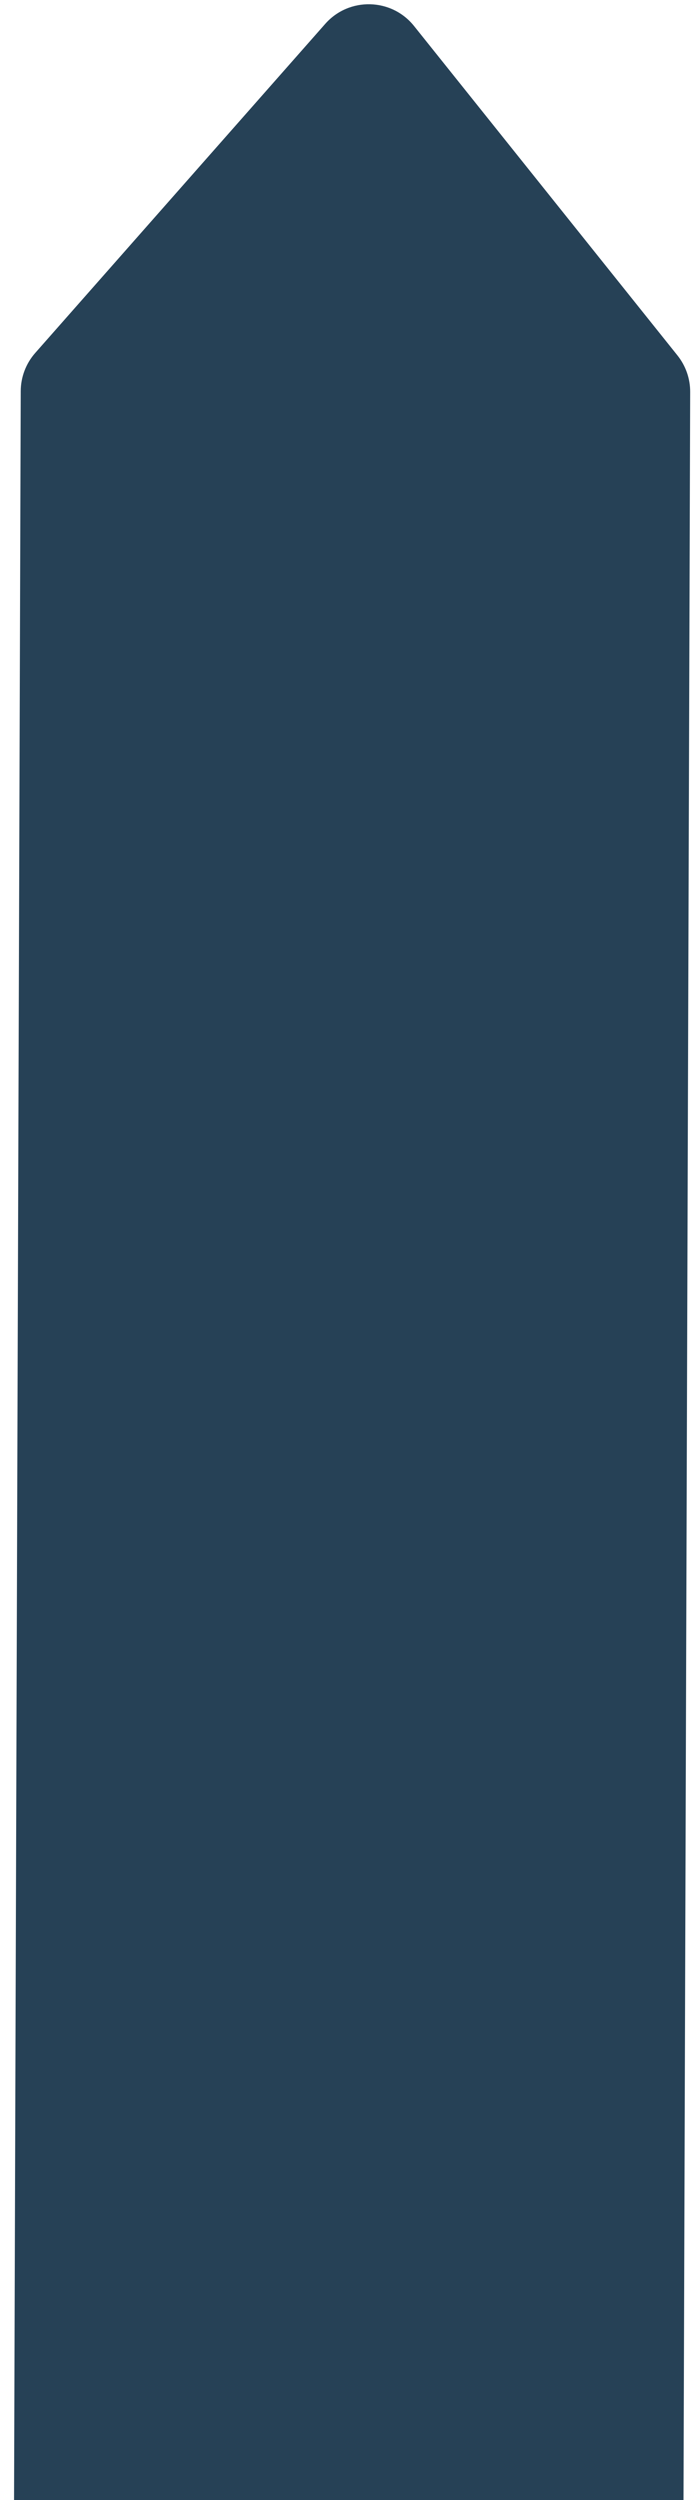 <svg width="24" height="86" viewBox="0 0 24 86" fill="none" xmlns="http://www.w3.org/2000/svg">
<path d="M0.714 13.457C0.715 12.971 0.893 12.504 1.214 12.14L11.197 0.823C12.018 -0.109 13.482 -0.074 14.258 0.896L23.327 12.226C23.612 12.583 23.767 13.026 23.765 13.483L23.09 226.441C23.088 226.985 22.864 227.505 22.471 227.881L12.829 237.087C12.048 237.833 10.815 237.824 10.045 237.066L0.635 227.81C0.252 227.432 0.036 226.916 0.038 226.378L0.714 13.457Z" fill="#264156"/>
</svg>
